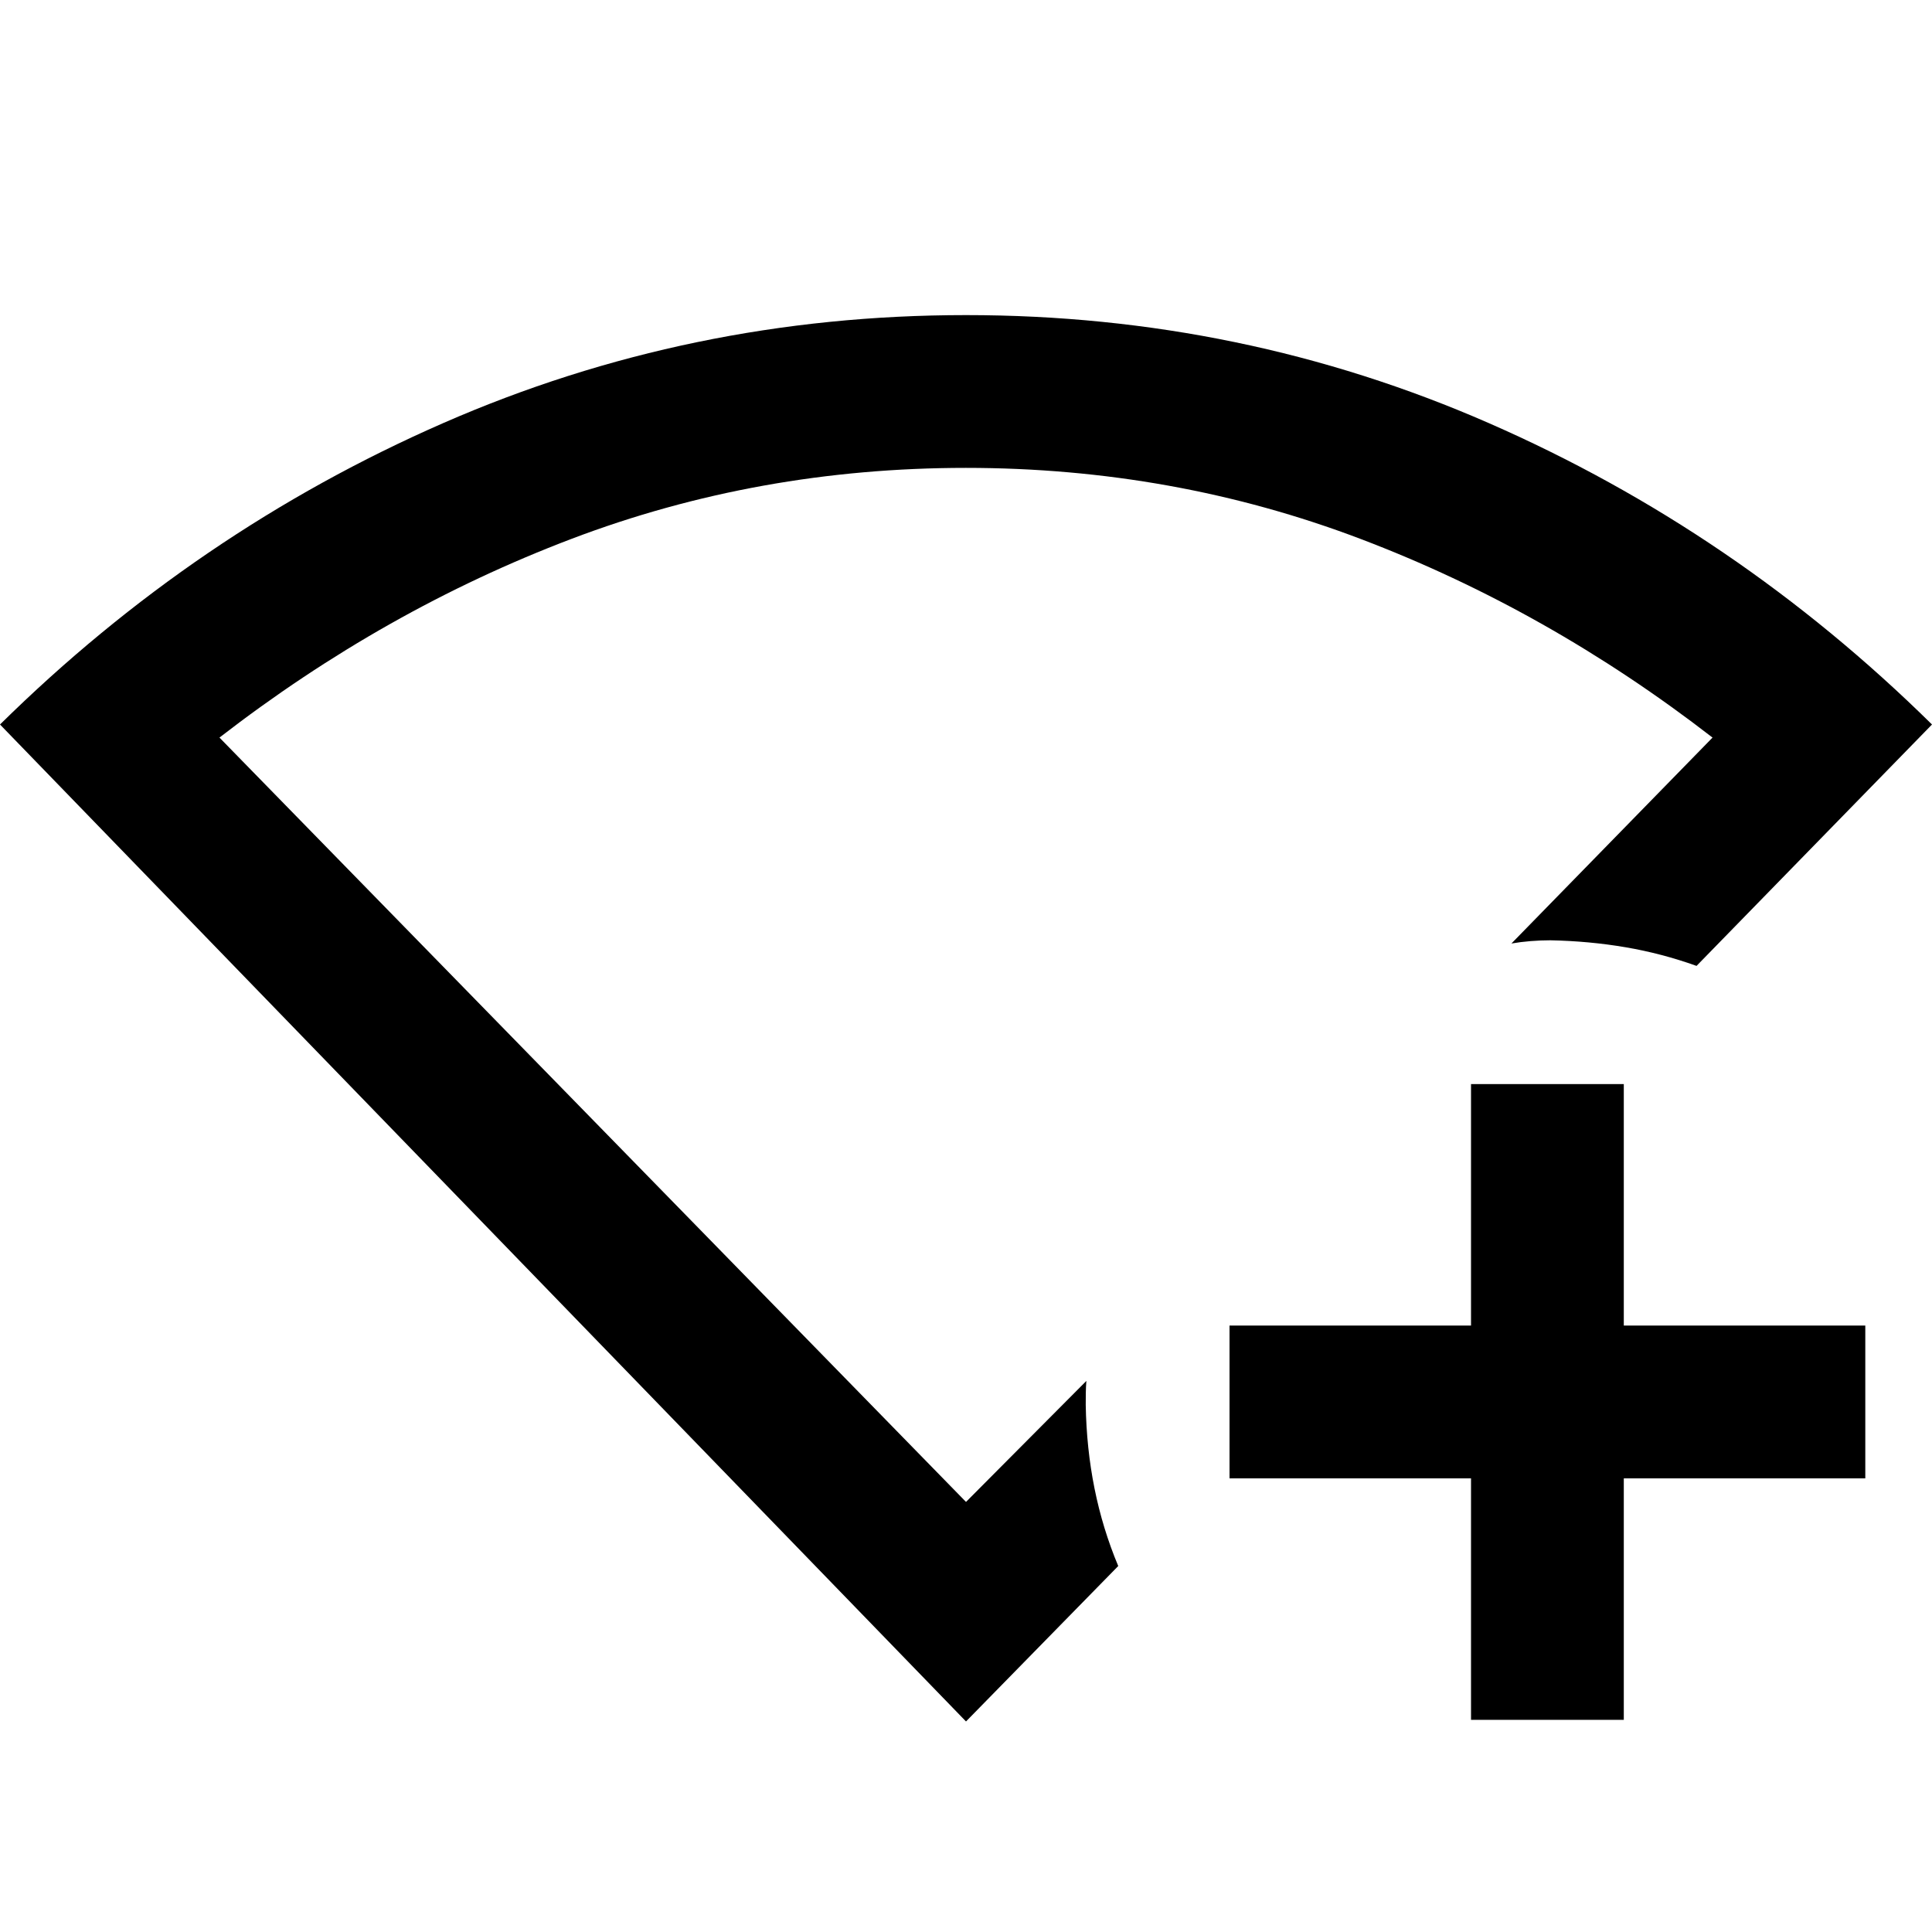 <svg xmlns="http://www.w3.org/2000/svg" height="40" viewBox="0 96 960 960" width="40"><path d="M730.942 950.587v-120h-120v-75.913h120v-120h75.913v120h120v75.913h-120v120h-75.913ZM480 951.384 0 456q97.428-96.036 220.141-149.732Q342.855 252.572 480 252.572q137.145 0 259.859 53.696Q862.572 359.964 960 456L842.999 575.95q-17.239-6.188-35.271-9.264-18.033-3.075-37.395-3.46-4.761 0-9.735.398-4.975.399-9.577 1.196L850.95 462.5q-81.942-63.42-174.912-98.718-92.969-35.297-196.076-35.297t-196.038 35.297Q190.992 399.08 109.05 462.5L480 842.298l59.812-60.131q-.239 2.927-.279 5.949-.039 3.022-.039 5.949.358 21.599 4.364 41.542 4.005 19.943 11.788 38.538L480 951.384Zm0-365.993Z"/></svg>